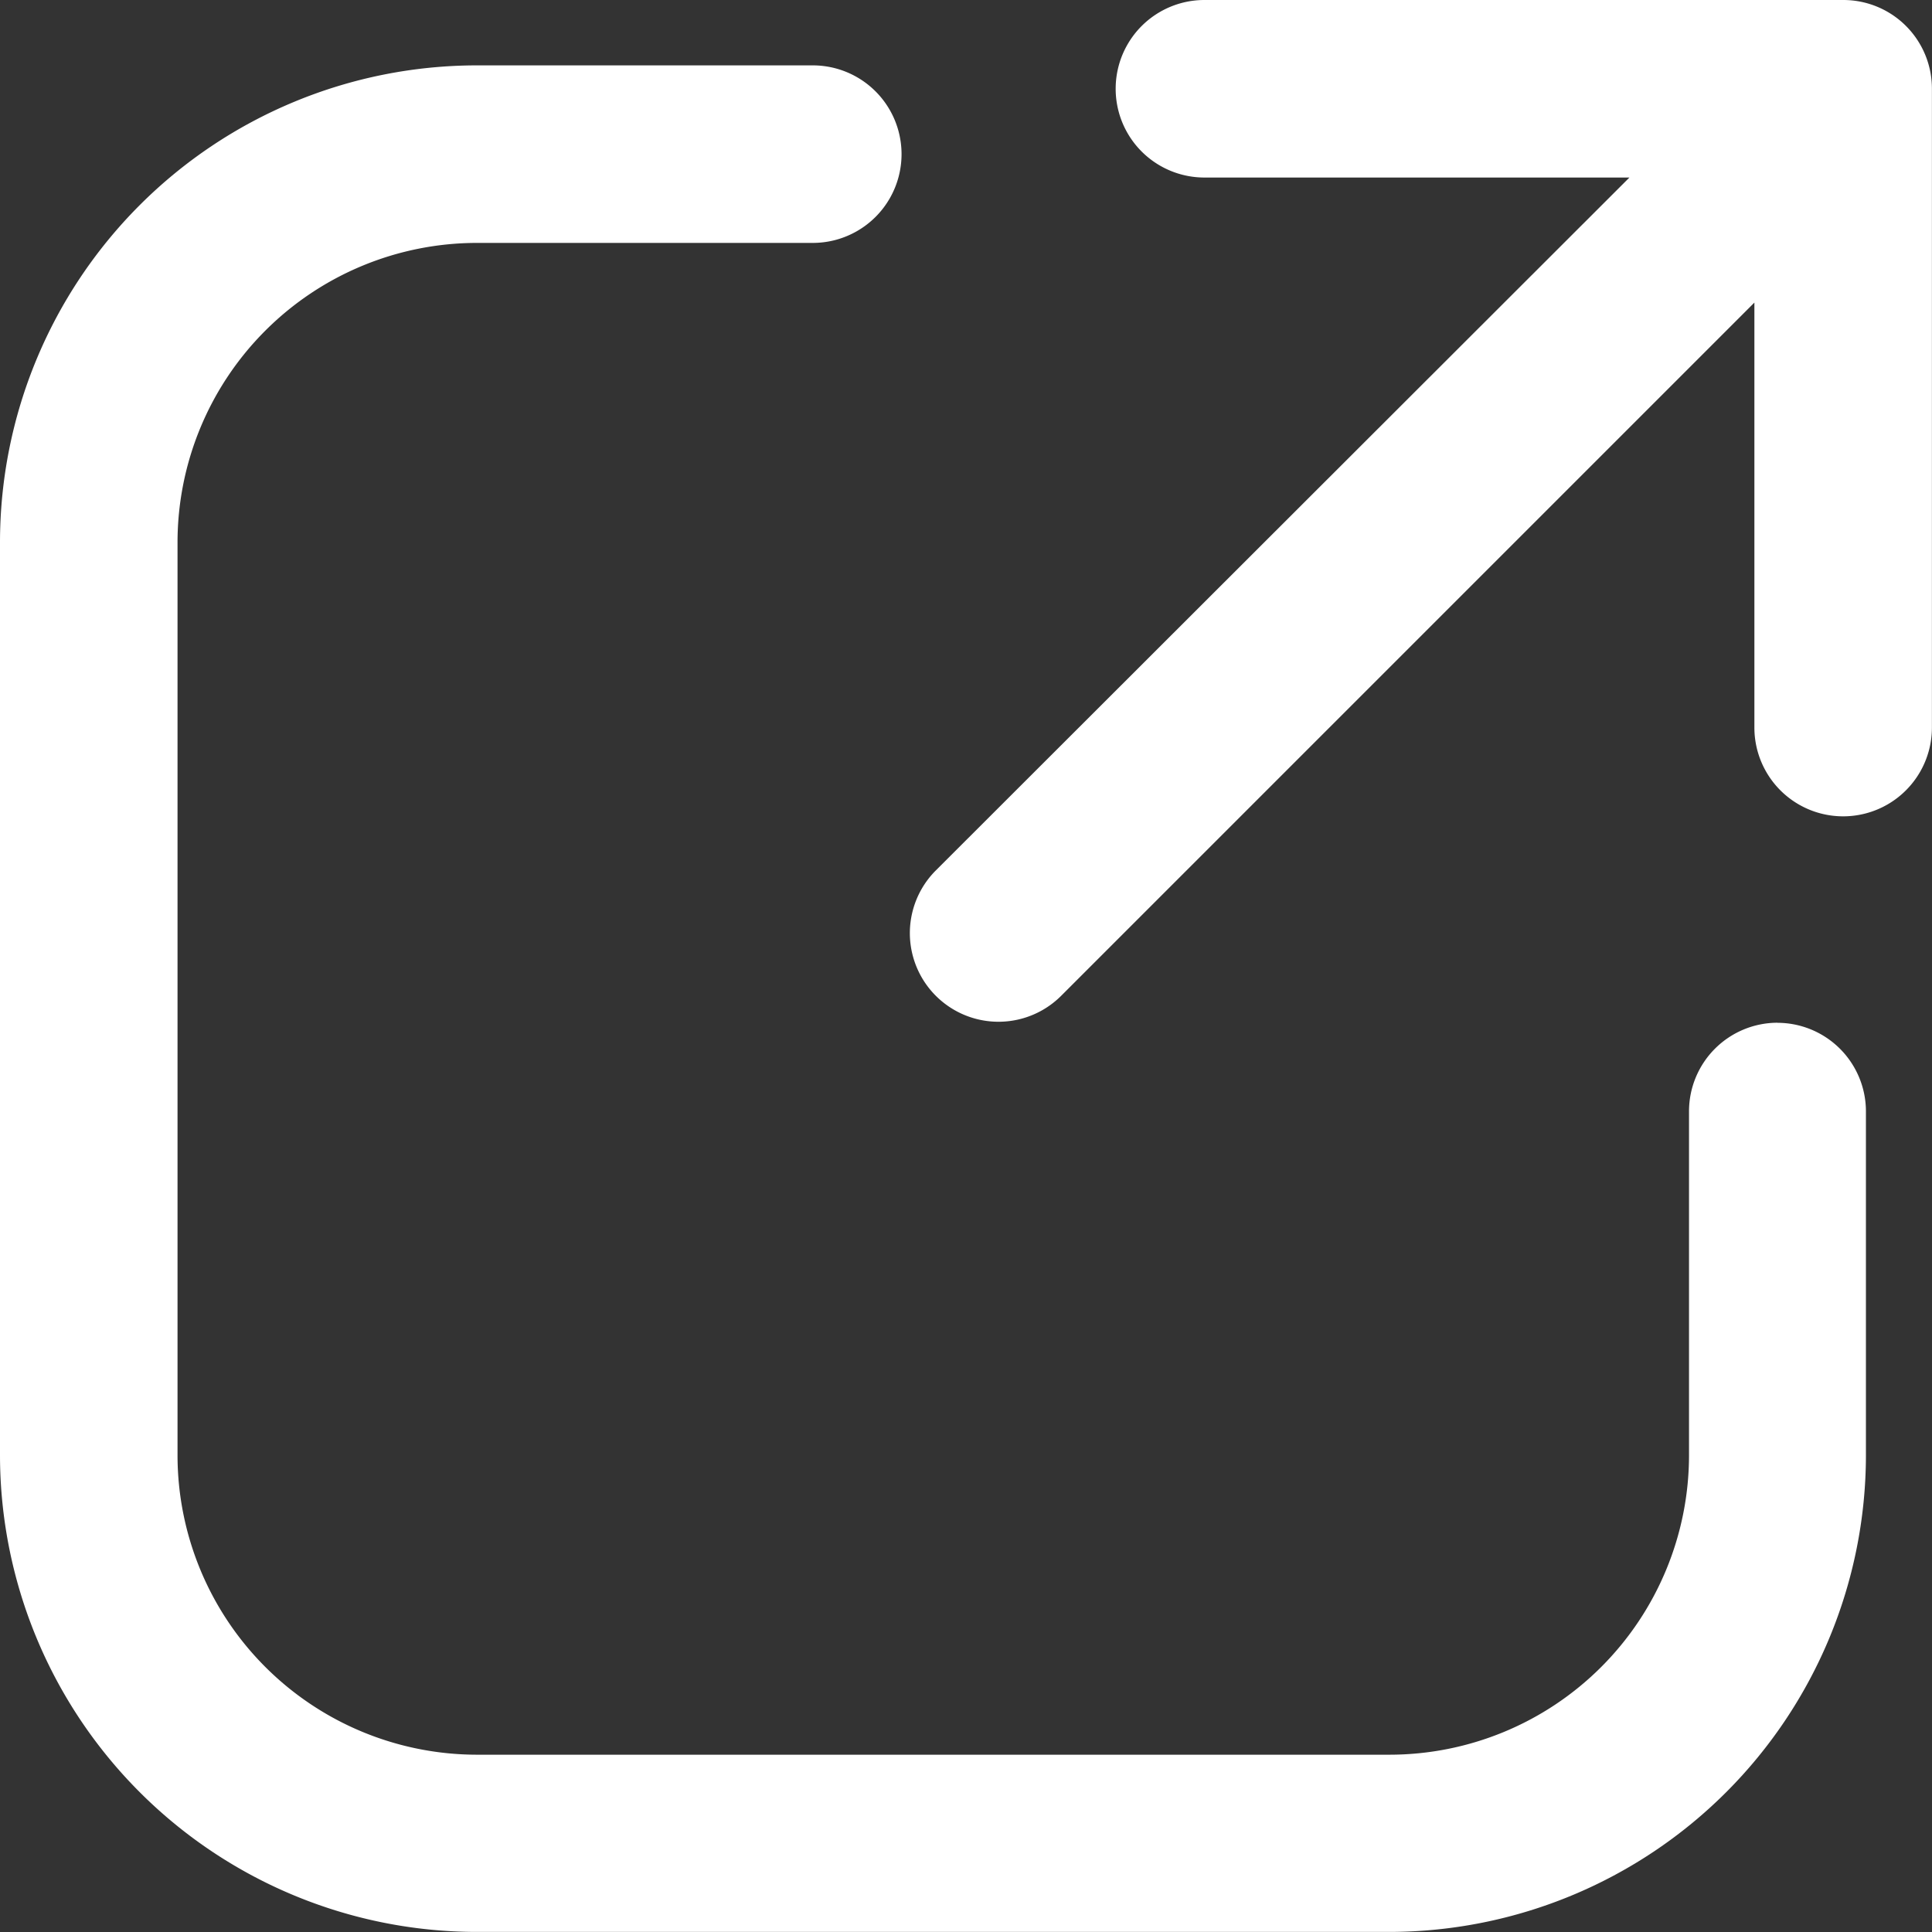 <svg id="グループ_30" data-name="グループ 30" xmlns="http://www.w3.org/2000/svg" xmlns:xlink="http://www.w3.org/1999/xlink" width="25.03" height="25.03" viewBox="0 0 25.03 25.03">
  <rect x="0" y="0" width="25.03" height="25.03" fill="#333333" stroke="none"/>
  <defs>
    <clipPath id="clip-path">
      <rect id="長方形_298" data-name="長方形 298" width="25.03" height="25.03" fill="#fff"/>
    </clipPath>
  </defs>
  <g id="グループ_29" data-name="グループ 29" clip-path="url(#clip-path)">
    <path id="パス_249" data-name="パス 249" d="M140.458,0H132.18a1.148,1.148,0,1,0,0,2.3h5.506L128.7,11.277a1.148,1.148,0,1,0,1.624,1.624l8.981-8.981V9.426a1.148,1.148,0,1,0,2.3,0V1.148A1.148,1.148,0,0,0,140.458,0" transform="translate(-116.576)" fill="#fff"/>
    <path id="パス_250" data-name="パス 250" d="M23.03,21.666a1.148,1.148,0,0,0-1.148,1.148v4.457A3.882,3.882,0,0,1,18,31.149H6.174A3.882,3.882,0,0,1,2.3,27.271V15.441a3.882,3.882,0,0,1,3.878-3.878h4.352a1.148,1.148,0,1,0,0-2.3H6.174A6.181,6.181,0,0,0,0,15.441v11.83a6.181,6.181,0,0,0,6.174,6.174H18a6.181,6.181,0,0,0,6.174-6.174V22.815a1.148,1.148,0,0,0-1.148-1.148" transform="translate(0 -8.416)" fill="#fff"/>
  </g>
</svg>
